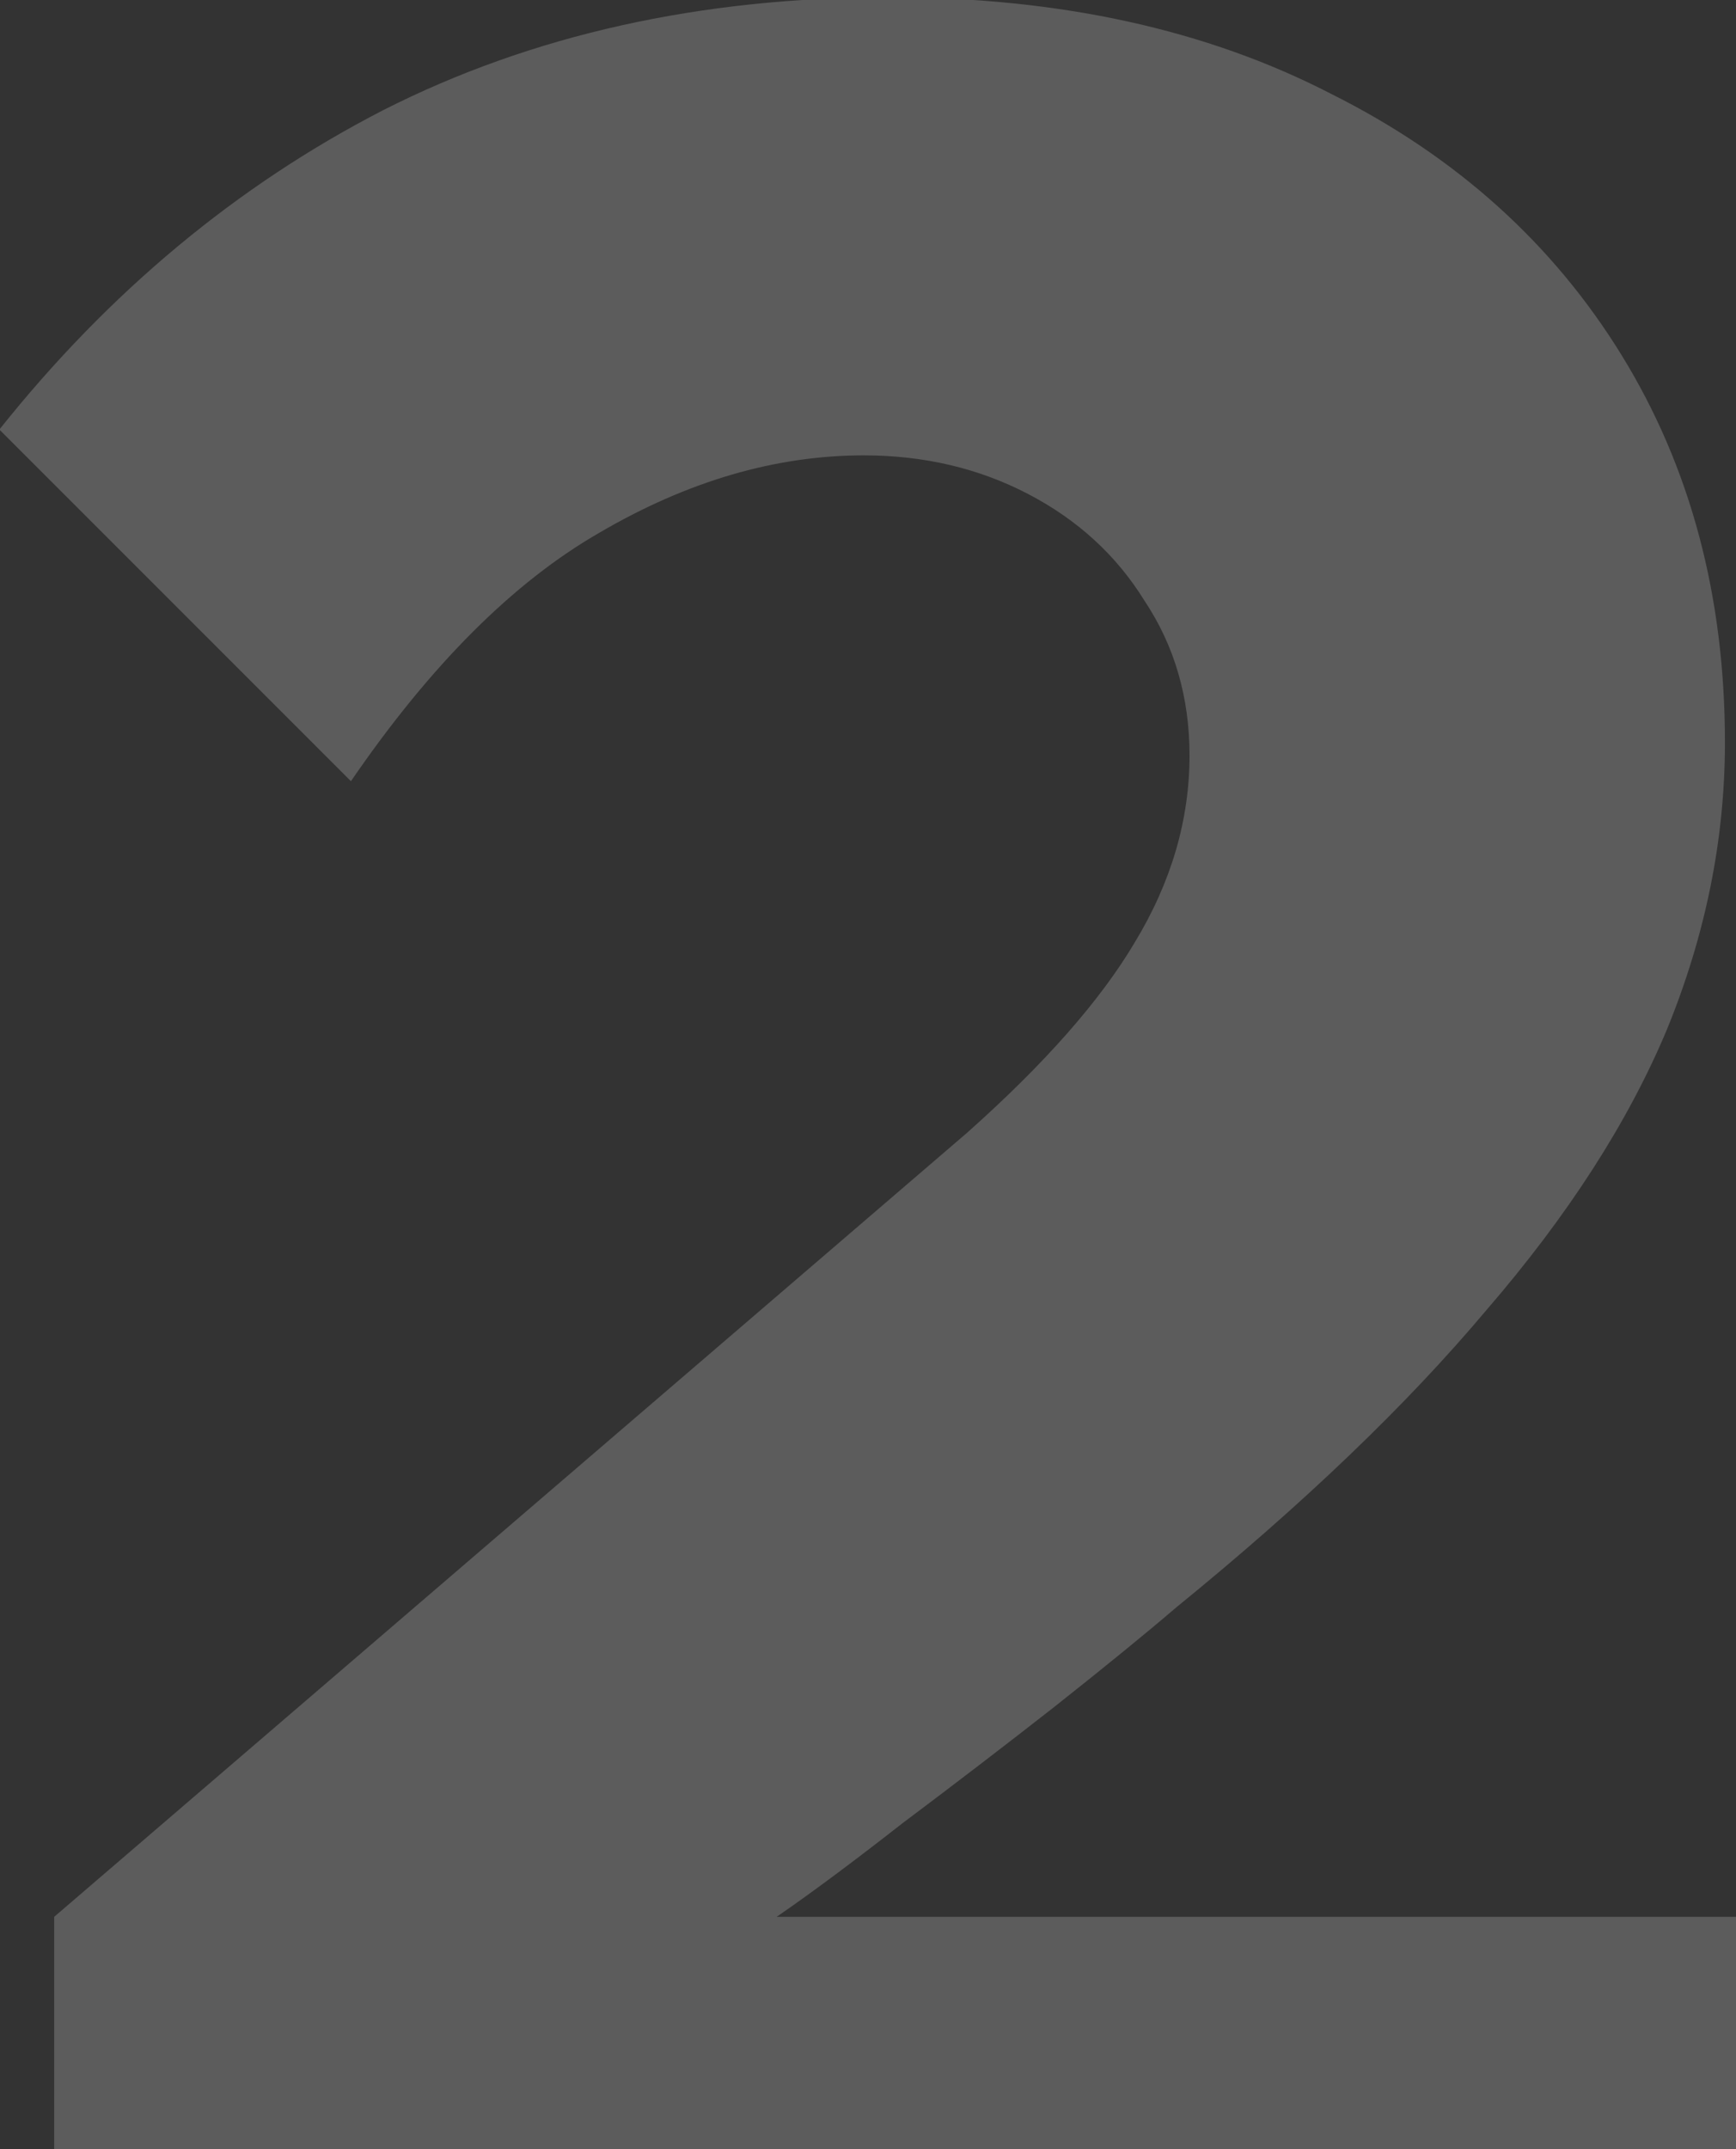 <svg width="244" height="302" viewBox="0 0 244 302" fill="none" xmlns="http://www.w3.org/2000/svg">
<rect x="0" y="0" width="244" height="302" fill="#333333" stroke="none"/>
<g clip-path="url(#clip0_1_2357)">
<g style="mix-blend-mode:overlay" opacity="0.2">
<path d="M244.258 331H7.618V269.347L135.911 159.187C146.791 149.516 154.649 140.6 159.485 132.44C164.622 123.978 167.191 115.213 167.191 106.147C167.191 97.987 165.076 90.733 160.845 84.387C156.916 78.04 151.476 73.053 144.525 69.427C137.573 65.8 129.867 63.987 121.405 63.987C109.013 63.987 96.622 67.613 84.231 74.867C72.142 81.818 60.507 93.453 49.325 109.773L-0.089 60.36C15.325 41.018 33.307 26.058 53.858 15.48C74.711 4.902 98.436 -0.387 125.031 -0.387C148.907 -0.387 169.609 4.147 187.138 13.213C204.667 21.978 218.267 34.218 227.938 49.933C237.609 65.649 242.445 83.782 242.445 104.333C242.445 117.933 239.725 131.382 234.285 144.68C228.845 157.676 220.382 170.822 208.898 184.12C197.716 197.418 183.209 211.32 165.378 225.827C161.147 229.453 155.405 234.138 148.151 239.88C141.2 245.32 134.098 250.76 126.845 256.2C119.893 261.64 114 266.022 109.165 269.347H244.258V331Z" fill="white"/>
</g>
</g>
<defs>
<clipPath id="clip0_1_2357">
<rect width="244" height="302" fill="white"/>
</clipPath>
</defs>
</svg>
